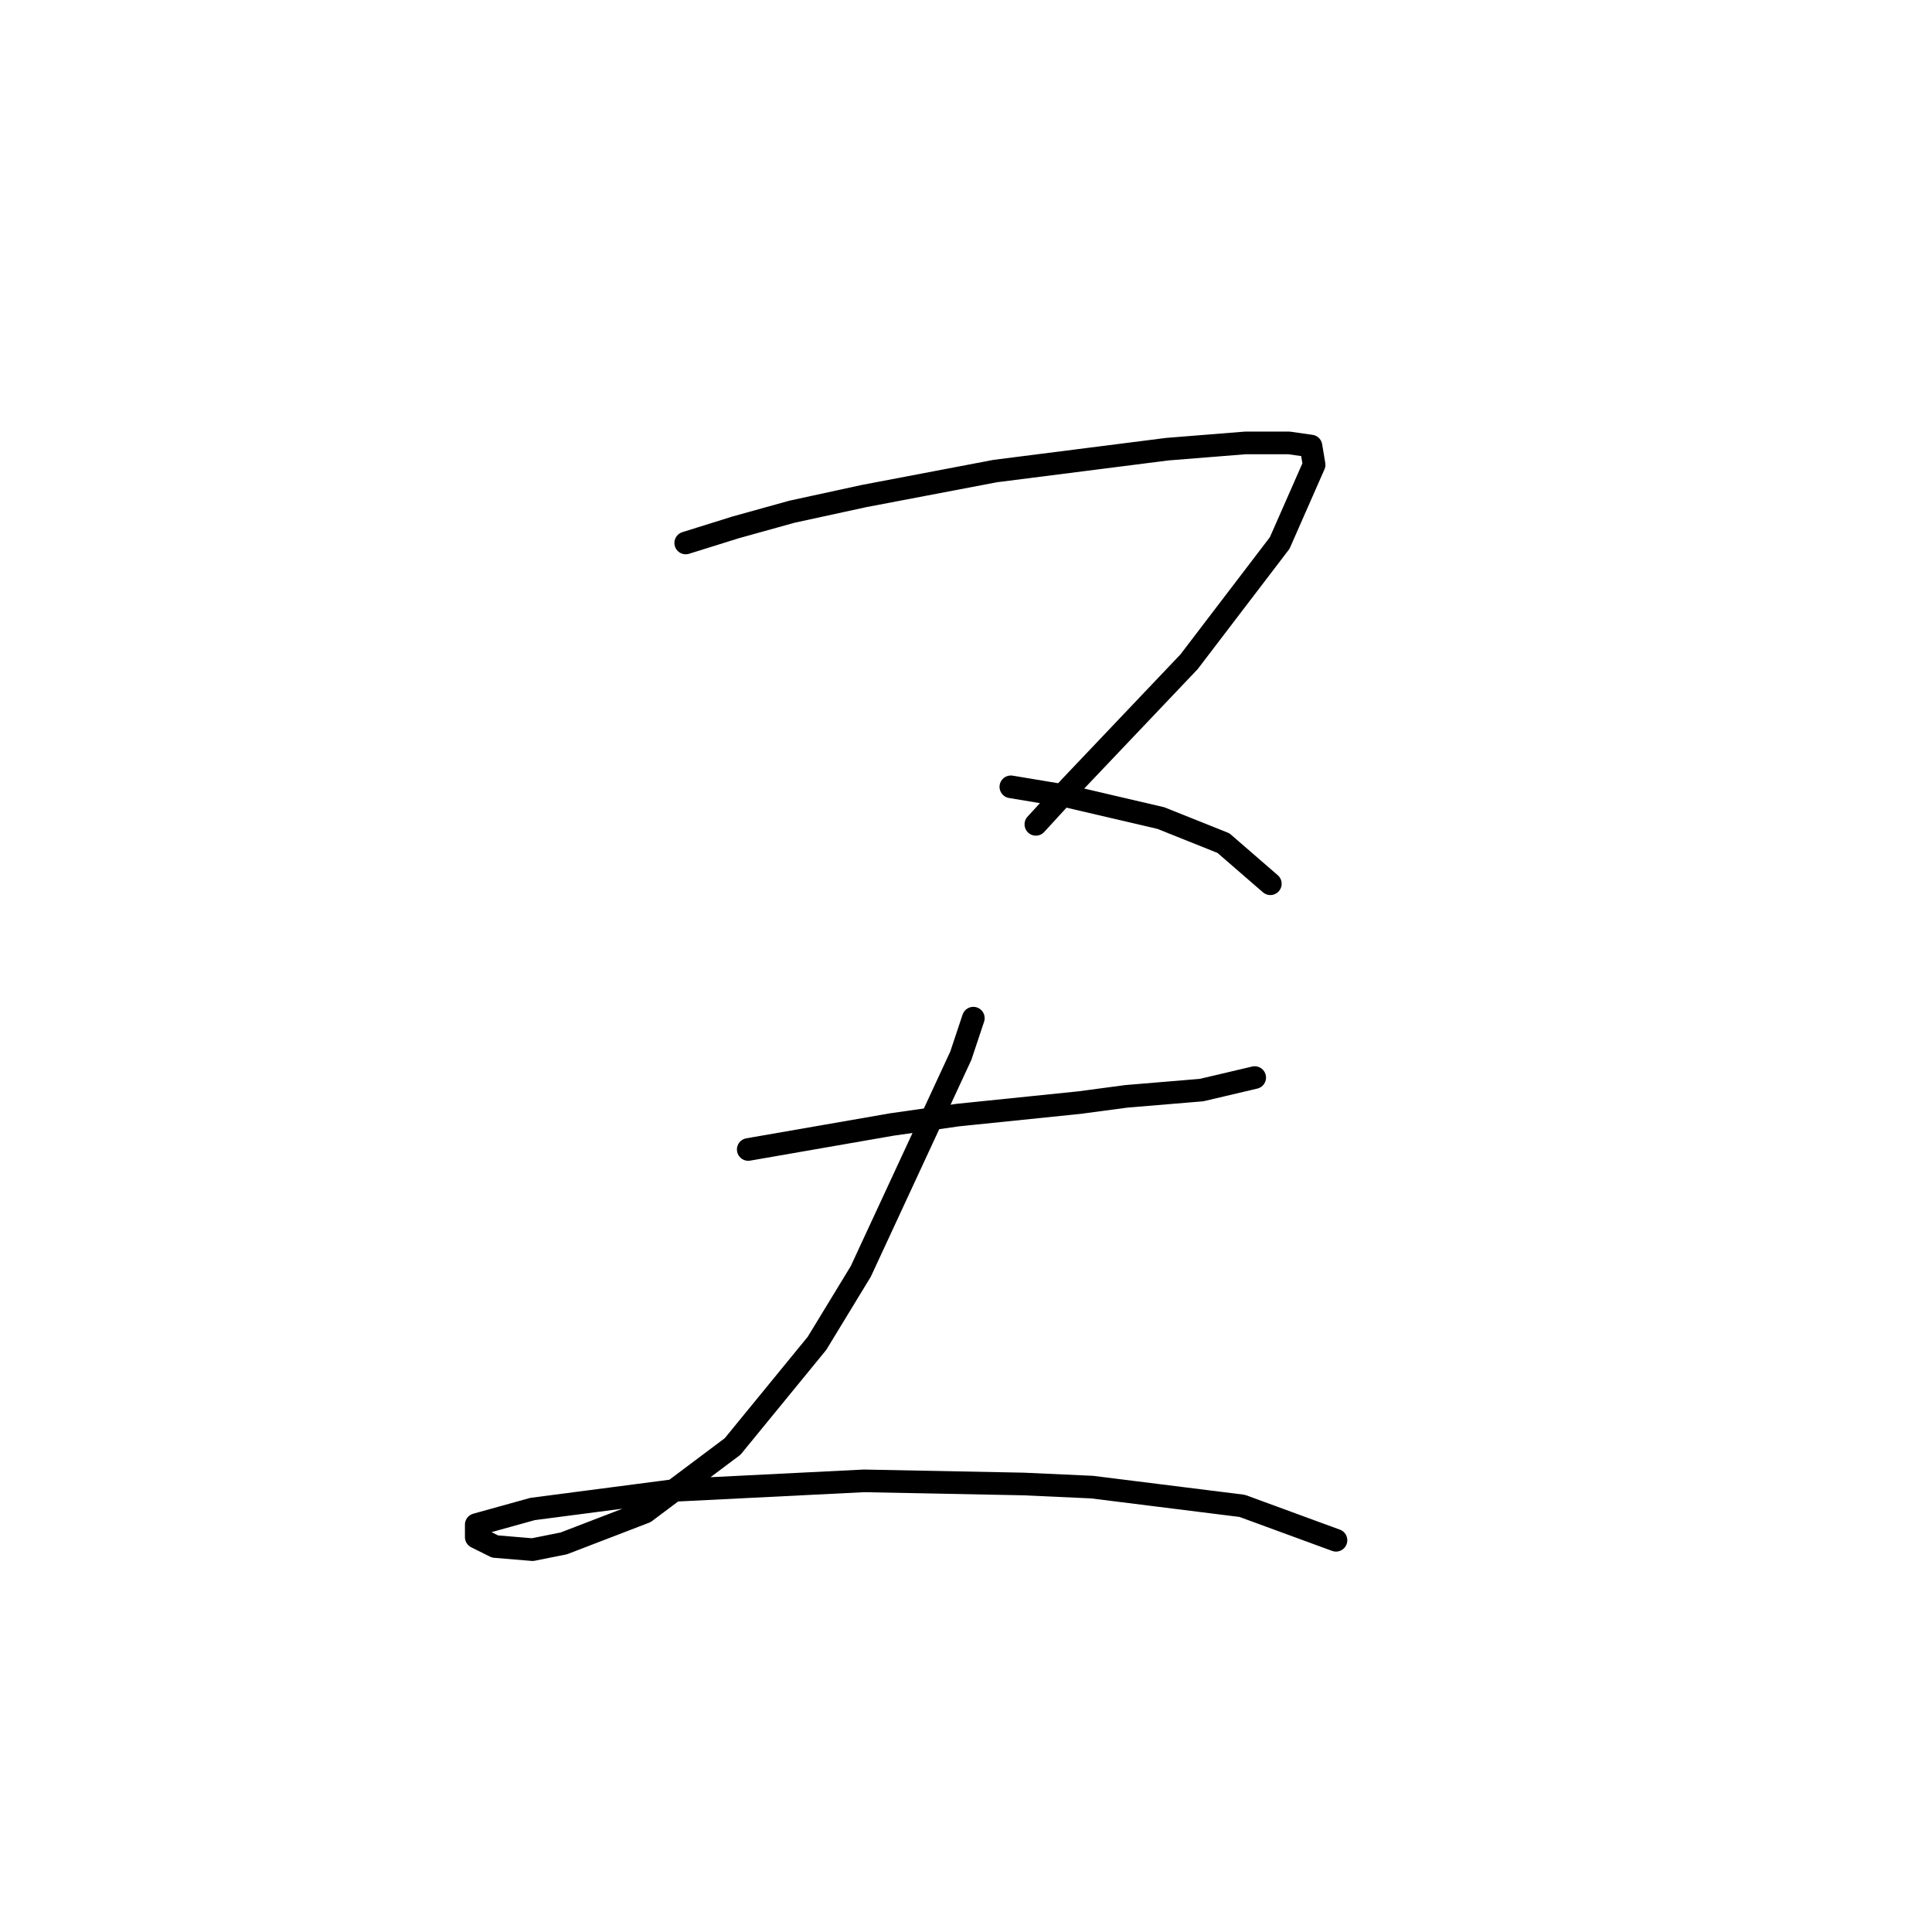 <?xml version="1.0" standalone="no"?>
    <svg width="256" height="256" xmlns="http://www.w3.org/2000/svg" version="1.1">
    <polyline stroke="black" stroke-width="3" stroke-linecap="round" fill="transparent" stroke-linejoin="round" points="90.861 71.946 97.489 69.875 104.945 67.804 114.473 65.732 131.872 62.418 154.656 59.519 165.012 58.69 170.812 58.69 173.711 59.104 174.126 61.59 169.569 71.946 157.556 87.688 141.814 104.258 137.257 109.229 137.257 109.229 " />
        <polyline stroke="black" stroke-width="3" stroke-linecap="round" fill="transparent" stroke-linejoin="round" points="133.943 104.258 141.4 105.501 153.827 108.401 162.112 111.715 168.326 117.1 168.326 117.1 " />
        <polyline stroke="black" stroke-width="3" stroke-linecap="round" fill="transparent" stroke-linejoin="round" points="99.146 152.311 108.674 150.654 118.201 148.997 126.901 147.755 143.057 146.098 149.27 145.269 159.213 144.441 166.255 142.784 166.255 142.784 " />
        <polyline stroke="black" stroke-width="3" stroke-linecap="round" fill="transparent" stroke-linejoin="round" points="128.972 134.913 127.315 139.884 114.059 168.467 108.259 177.995 97.075 191.665 85.475 200.365 74.705 204.507 70.562 205.336 65.591 204.921 63.106 203.679 63.106 202.022 70.562 199.95 89.618 197.465 114.473 196.222 135.6 196.636 144.714 197.051 164.598 199.536 177.025 204.093 177.025 204.093 " />
        </svg>